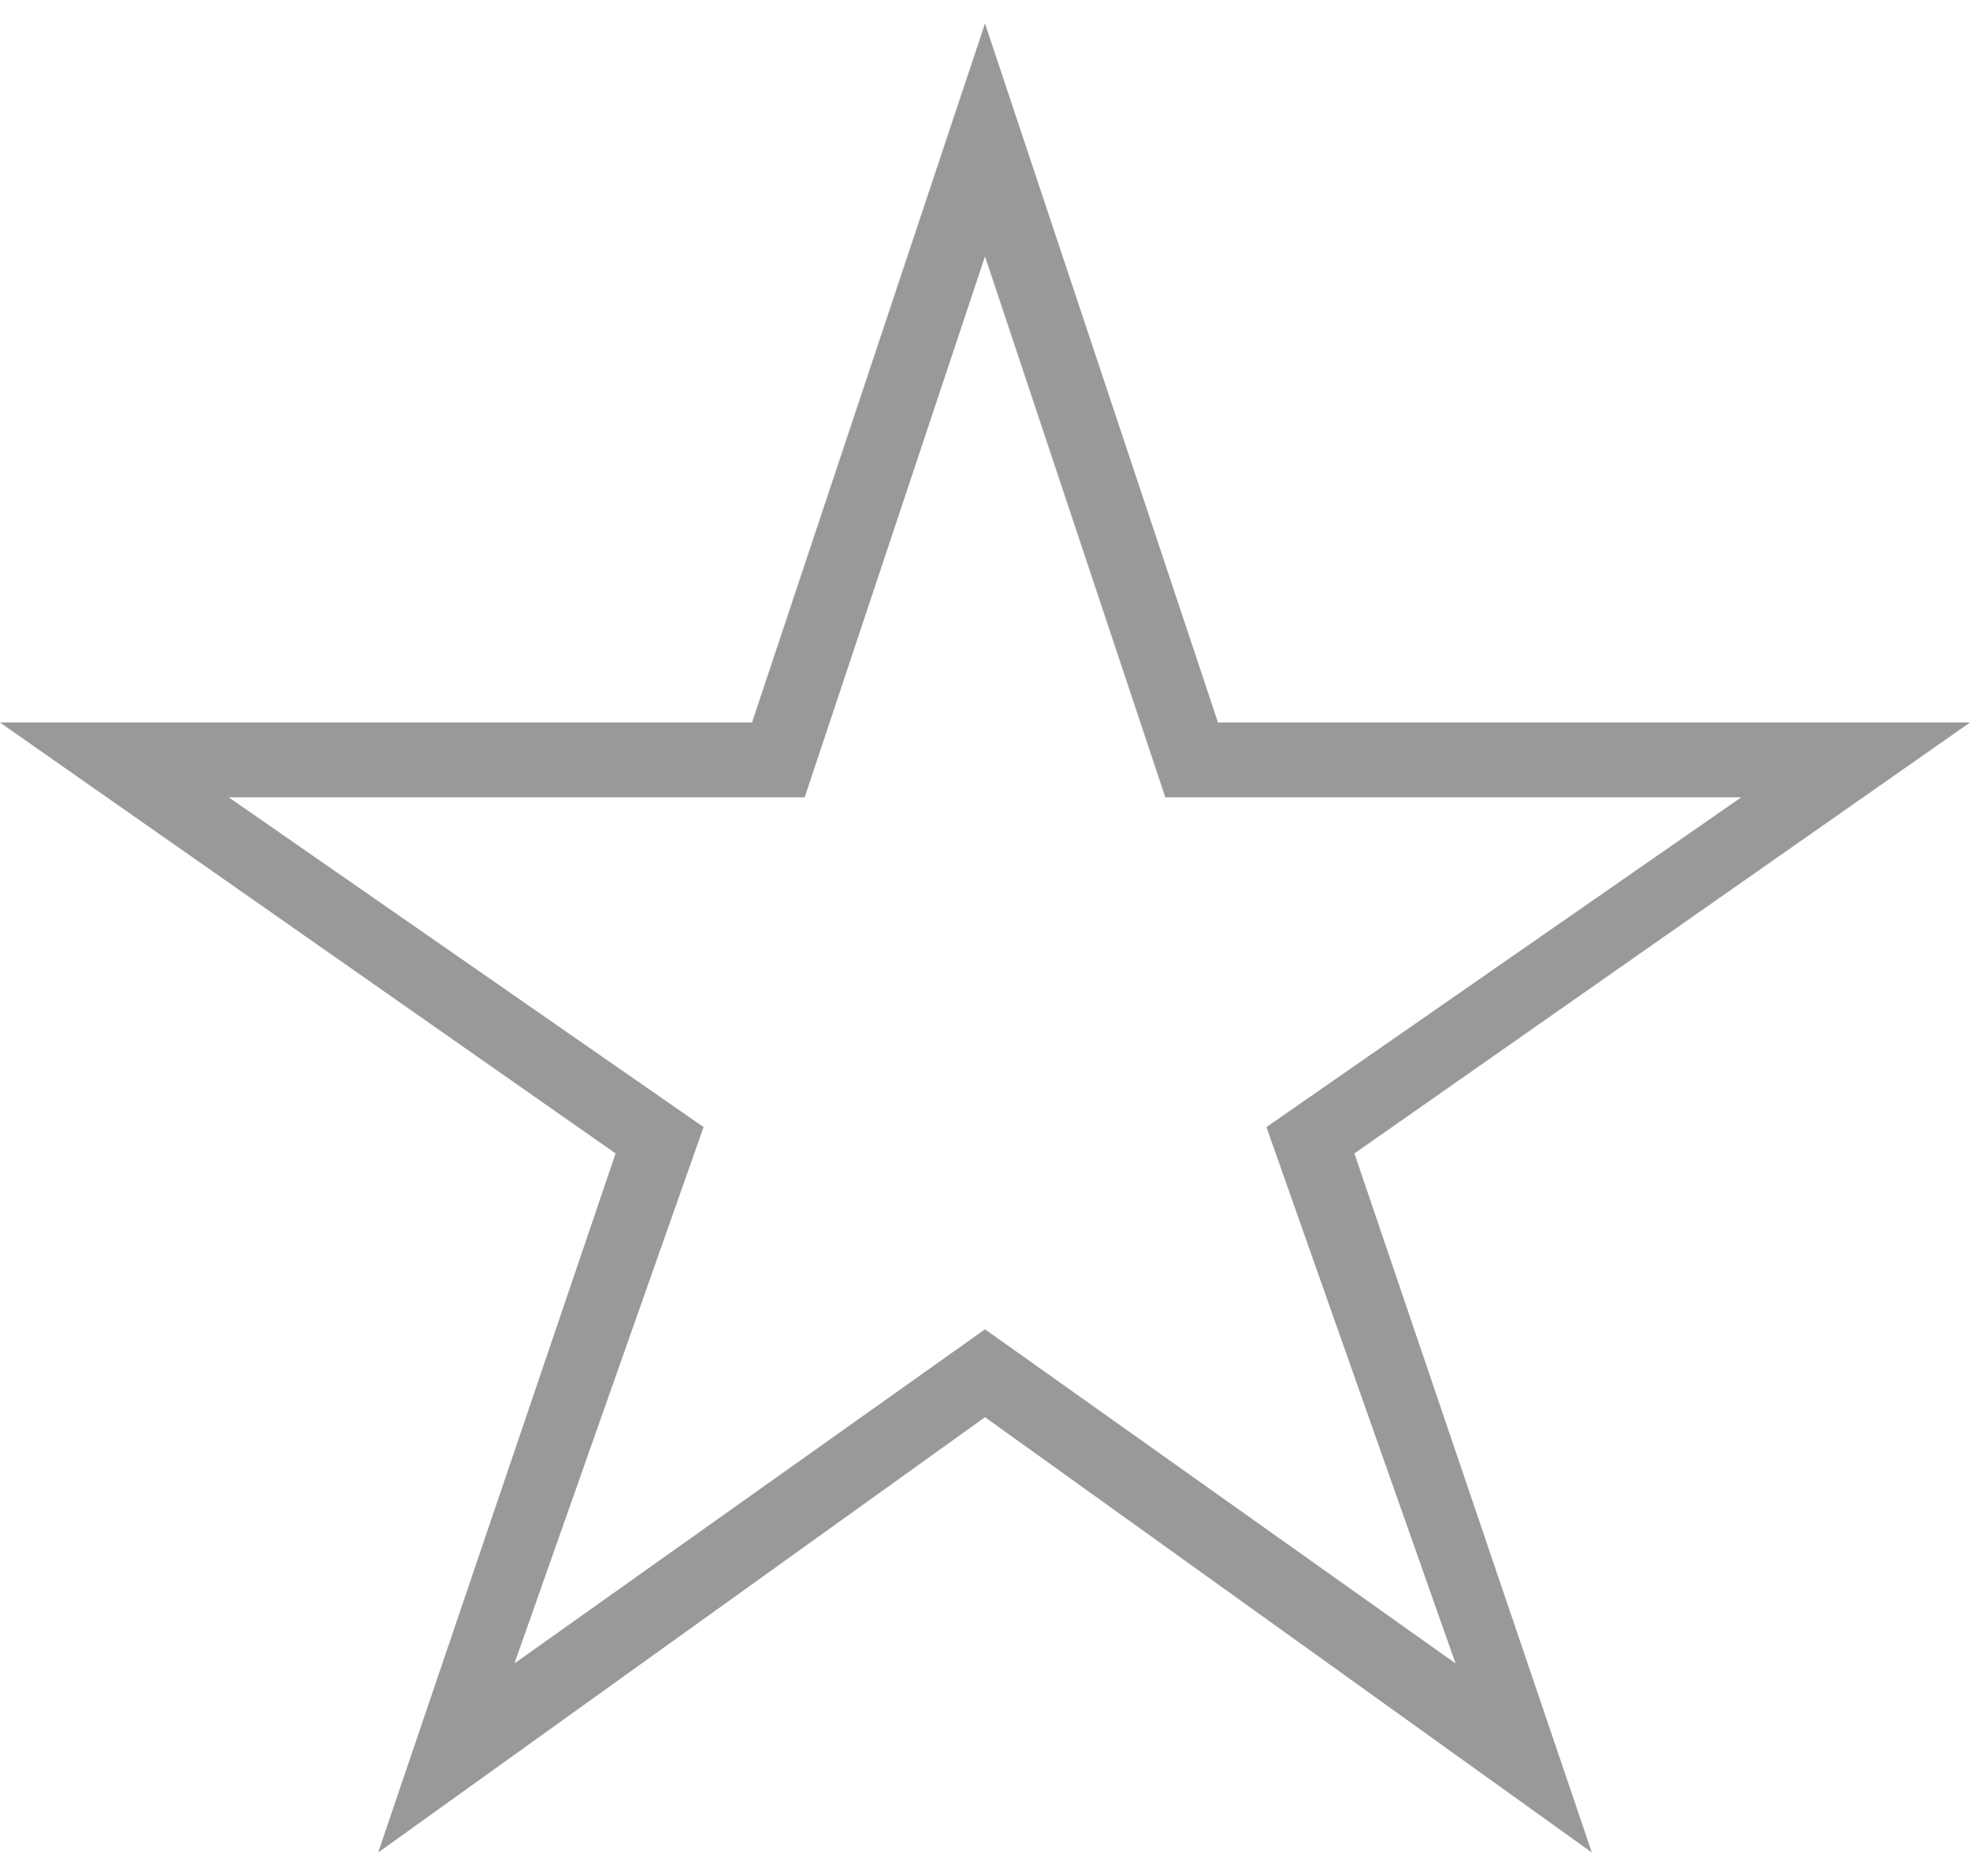 <?xml version="1.0" encoding="UTF-8"?>
<svg width="21px" height="20px" viewBox="0 0 21 20" version="1.1" xmlns="http://www.w3.org/2000/svg" xmlns:xlink="http://www.w3.org/1999/xlink">
    <!-- Generator: Sketch 45.1 (43504) - http://www.bohemiancoding.com/sketch -->
    <title></title>
    <desc>Created with Sketch.</desc>
    <defs></defs>
    <g id="Page-1" stroke="none" stroke-width="1" fill="none" fill-rule="evenodd">
        <g id="Desktop-Dashboard-V1" transform="translate(-556, -494)" fill="#999999">
            <g id="emails-list" transform="translate(501, 246)">
                <g id="Columns-&amp;-Title-Copy-5" transform="translate(0, 238)">
                    <path d="M76,17.703 L69.438,22.297 L71.969,29.75 L65.5,25.109 L59.031,29.75 L61.562,22.297 L55,17.703 L63.016,17.703 L65.5,10.25 L67.984,17.703 L76,17.703 Z M70.516,27.734 L68.5,22.016 L73.562,18.5 L67.422,18.5 L65.5,12.734 L63.578,18.5 L57.438,18.5 L62.5,22.016 L60.484,27.734 L65.5,24.172 L70.516,27.734 Z" id=""></path>
                </g>
            </g>
        </g>
    </g>
</svg>